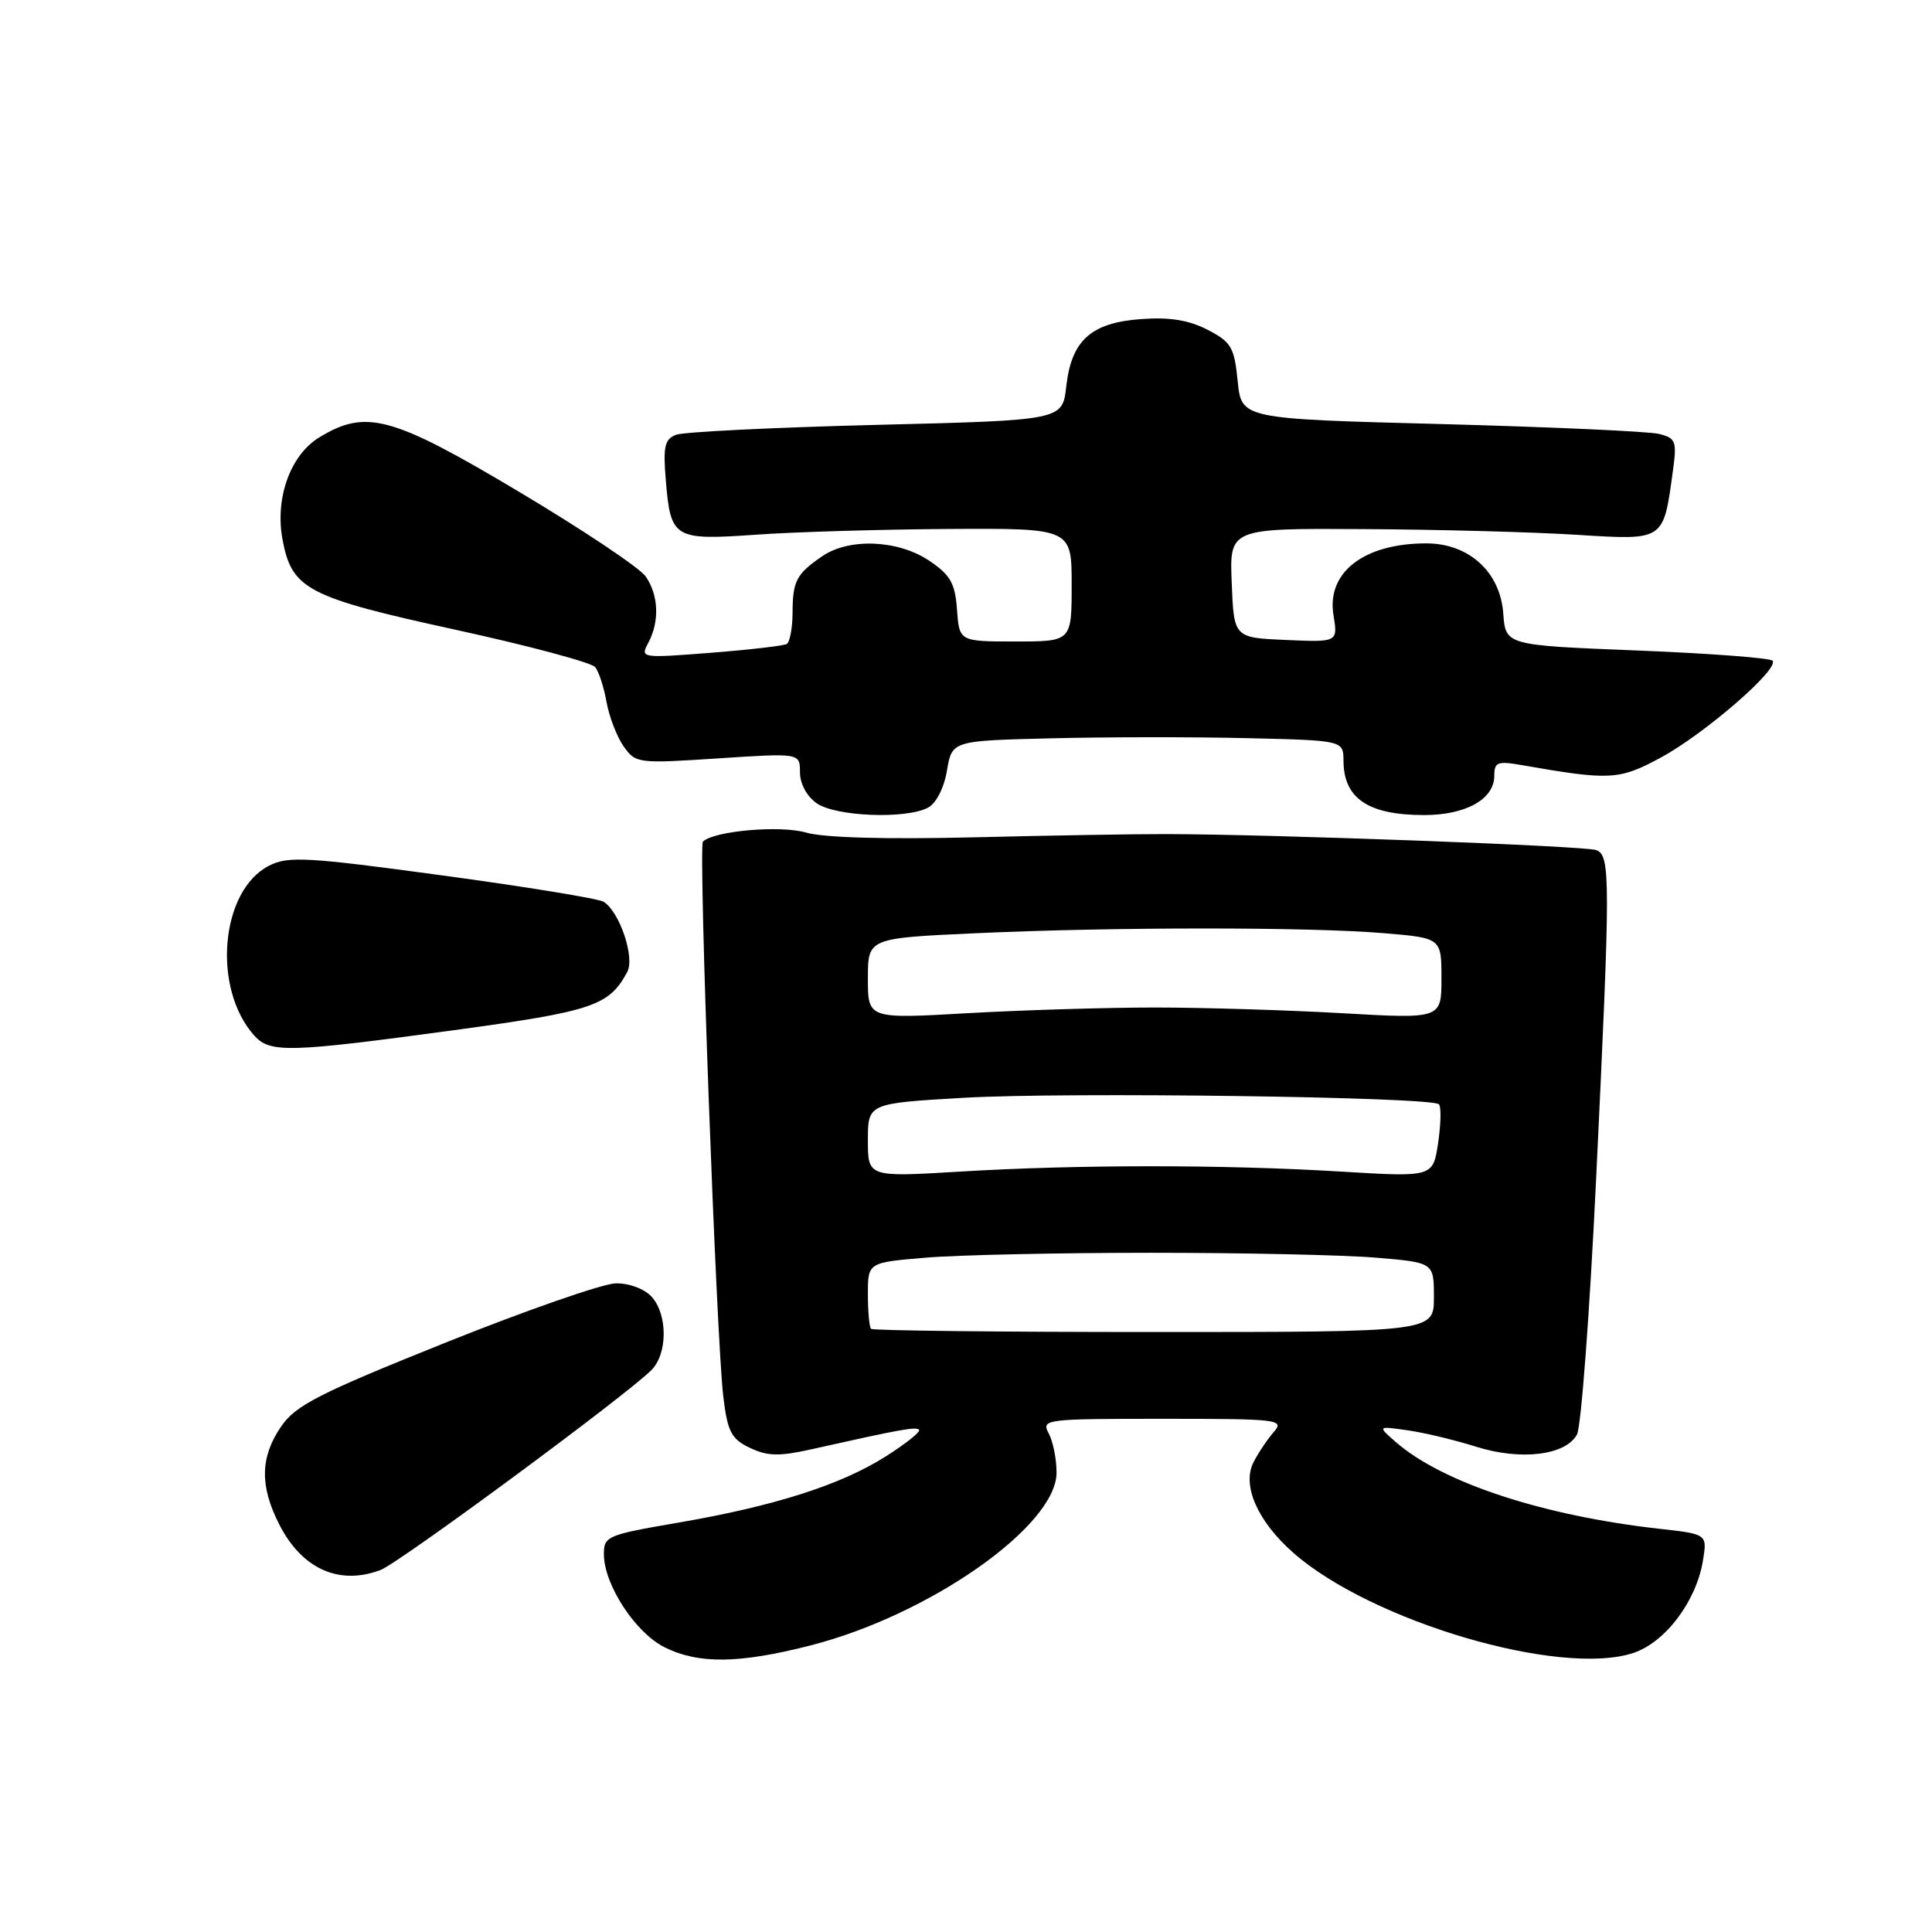 <?xml version="1.0" encoding="UTF-8" standalone="no"?>
<!DOCTYPE svg PUBLIC "-//W3C//DTD SVG 1.1//EN" "http://www.w3.org/Graphics/SVG/1.1/DTD/svg11.dtd" >
<svg xmlns="http://www.w3.org/2000/svg" xmlns:xlink="http://www.w3.org/1999/xlink" version="1.1" viewBox="0 0 256 256">
 <g >
 <path fill="currentColor"
d=" M 107.39 218.03 C 123.19 213.99 140.00 202.18 140.00 195.13 C 140.00 193.34 139.53 191.00 138.96 189.93 C 137.96 188.06 138.42 188.00 154.12 188.00 C 169.45 188.00 170.23 188.09 168.78 189.75 C 167.94 190.71 166.74 192.50 166.11 193.73 C 164.52 196.79 166.62 201.58 171.39 205.77 C 181.74 214.86 206.74 222.22 216.41 219.03 C 220.66 217.63 224.77 212.18 225.65 206.78 C 226.22 203.28 226.22 203.28 219.86 202.57 C 204.45 200.84 191.18 196.48 185.00 191.12 C 182.50 188.95 182.50 188.95 186.50 189.52 C 188.70 189.83 192.78 190.81 195.57 191.69 C 201.51 193.57 207.48 192.84 208.96 190.07 C 209.51 189.05 210.64 173.95 211.48 156.50 C 213.41 116.28 213.41 113.37 211.51 112.64 C 210.07 112.09 168.73 110.55 154.50 110.52 C 150.65 110.51 139.18 110.70 129.00 110.95 C 117.33 111.23 109.14 111.00 106.81 110.32 C 103.39 109.32 94.57 110.10 93.14 111.52 C 92.52 112.15 94.92 177.56 95.85 185.14 C 96.41 189.72 96.90 190.67 99.37 191.85 C 101.67 192.95 103.24 192.99 107.37 192.07 C 119.29 189.40 121.35 189.02 121.78 189.45 C 122.03 189.70 120.04 191.29 117.37 192.98 C 111.40 196.77 102.58 199.58 89.75 201.78 C 80.42 203.38 80.00 203.56 80.02 205.98 C 80.04 209.98 84.18 216.32 88.02 218.25 C 92.54 220.52 97.88 220.46 107.39 218.03 Z  M 50.43 208.03 C 52.92 207.08 82.91 184.95 86.31 181.55 C 88.47 179.39 88.49 174.20 86.35 171.83 C 85.39 170.78 83.37 170.02 81.60 170.05 C 79.89 170.08 69.72 173.62 59.00 177.92 C 42.23 184.65 39.18 186.20 37.25 189.02 C 34.47 193.07 34.40 196.90 37.01 202.01 C 40.01 207.90 44.95 210.11 50.43 208.03 Z  M 60.04 136.52 C 78.58 134.00 80.70 133.29 83.12 128.78 C 84.14 126.86 82.10 120.80 79.98 119.49 C 79.31 119.07 69.70 117.50 58.63 116.00 C 40.69 113.56 38.19 113.42 35.67 114.70 C 29.19 117.98 28.07 131.00 33.72 137.25 C 35.80 139.54 38.30 139.47 60.04 136.52 Z  M 122.98 107.01 C 124.05 106.44 125.10 104.38 125.48 102.09 C 126.15 98.15 126.15 98.15 139.33 97.83 C 146.57 97.65 158.24 97.64 165.25 97.81 C 178.00 98.11 178.00 98.11 178.02 100.81 C 178.04 105.81 181.31 108.00 188.71 108.00 C 194.23 108.00 198.00 105.89 198.00 102.81 C 198.00 100.97 198.41 100.81 201.75 101.40 C 213.34 103.43 214.56 103.36 220.07 100.38 C 225.92 97.21 235.87 88.57 234.86 87.54 C 234.51 87.18 226.41 86.57 216.86 86.19 C 199.50 85.50 199.50 85.50 199.19 81.29 C 198.80 75.79 194.63 72.00 188.99 72.00 C 180.74 72.00 175.77 75.83 176.69 81.49 C 177.28 85.10 177.28 85.10 170.39 84.80 C 163.50 84.50 163.50 84.50 163.21 77.25 C 162.91 70.00 162.91 70.00 180.71 70.11 C 190.49 70.16 203.17 70.50 208.87 70.86 C 220.62 71.59 220.39 71.74 221.67 62.37 C 222.21 58.47 222.05 58.05 219.84 57.50 C 218.51 57.16 205.52 56.58 190.96 56.19 C 164.50 55.50 164.50 55.50 164.00 50.50 C 163.55 46.00 163.15 45.32 160.00 43.69 C 157.51 42.41 154.97 42.00 151.19 42.28 C 144.54 42.77 141.97 45.10 141.28 51.23 C 140.78 55.69 140.78 55.69 116.08 56.30 C 102.50 56.64 90.57 57.23 89.58 57.61 C 88.07 58.19 87.85 59.17 88.22 63.59 C 88.86 71.37 89.26 71.61 100.17 70.85 C 105.30 70.48 116.81 70.15 125.75 70.09 C 142.00 70.00 142.00 70.00 142.00 77.50 C 142.00 85.00 142.00 85.00 134.56 85.00 C 127.11 85.00 127.11 85.00 126.81 80.78 C 126.55 77.26 125.94 76.19 123.10 74.28 C 119.00 71.53 112.53 71.26 108.97 73.69 C 105.52 76.05 105.03 76.98 105.02 81.19 C 105.01 83.22 104.66 85.08 104.25 85.33 C 103.84 85.57 99.29 86.10 94.15 86.50 C 84.94 87.22 84.82 87.20 85.90 85.18 C 87.42 82.35 87.27 78.84 85.55 76.37 C 84.75 75.23 77.19 70.18 68.75 65.15 C 51.92 55.11 48.49 54.18 42.30 57.96 C 38.46 60.30 36.41 66.03 37.44 71.52 C 38.67 78.08 40.73 79.15 60.25 83.42 C 70.01 85.55 78.39 87.79 78.87 88.40 C 79.35 89.00 80.03 91.09 80.37 93.03 C 80.72 94.98 81.74 97.61 82.63 98.89 C 84.22 101.15 84.51 101.19 95.13 100.49 C 106.00 99.78 106.00 99.78 106.00 102.33 C 106.00 103.84 106.91 105.53 108.22 106.44 C 110.74 108.20 120.07 108.57 122.98 107.01 Z  M 115.42 176.08 C 115.19 175.85 115.00 173.78 115.00 171.48 C 115.00 167.29 115.00 167.29 122.65 166.65 C 126.86 166.29 140.29 166.00 152.50 166.00 C 164.71 166.00 178.14 166.29 182.35 166.65 C 190.00 167.29 190.00 167.29 190.00 171.90 C 190.00 176.50 190.00 176.50 152.92 176.50 C 132.52 176.50 115.65 176.31 115.42 176.08 Z  M 115.00 151.09 C 115.00 146.20 115.00 146.20 127.75 145.46 C 141.30 144.68 189.67 145.34 190.66 146.32 C 190.98 146.64 190.93 148.95 190.56 151.44 C 189.88 155.98 189.88 155.98 177.69 155.24 C 162.13 154.30 142.85 154.30 127.25 155.24 C 115.00 155.98 115.00 155.98 115.00 151.09 Z  M 115.00 129.66 C 115.00 124.31 115.00 124.31 129.25 123.66 C 147.52 122.82 173.54 122.82 183.35 123.65 C 191.00 124.29 191.00 124.29 191.00 129.65 C 191.00 135.01 191.00 135.01 177.75 134.25 C 170.46 133.84 159.32 133.50 153.00 133.50 C 146.68 133.50 135.54 133.84 128.25 134.25 C 115.00 135.01 115.00 135.01 115.00 129.66 Z "/>
</g>
</svg>